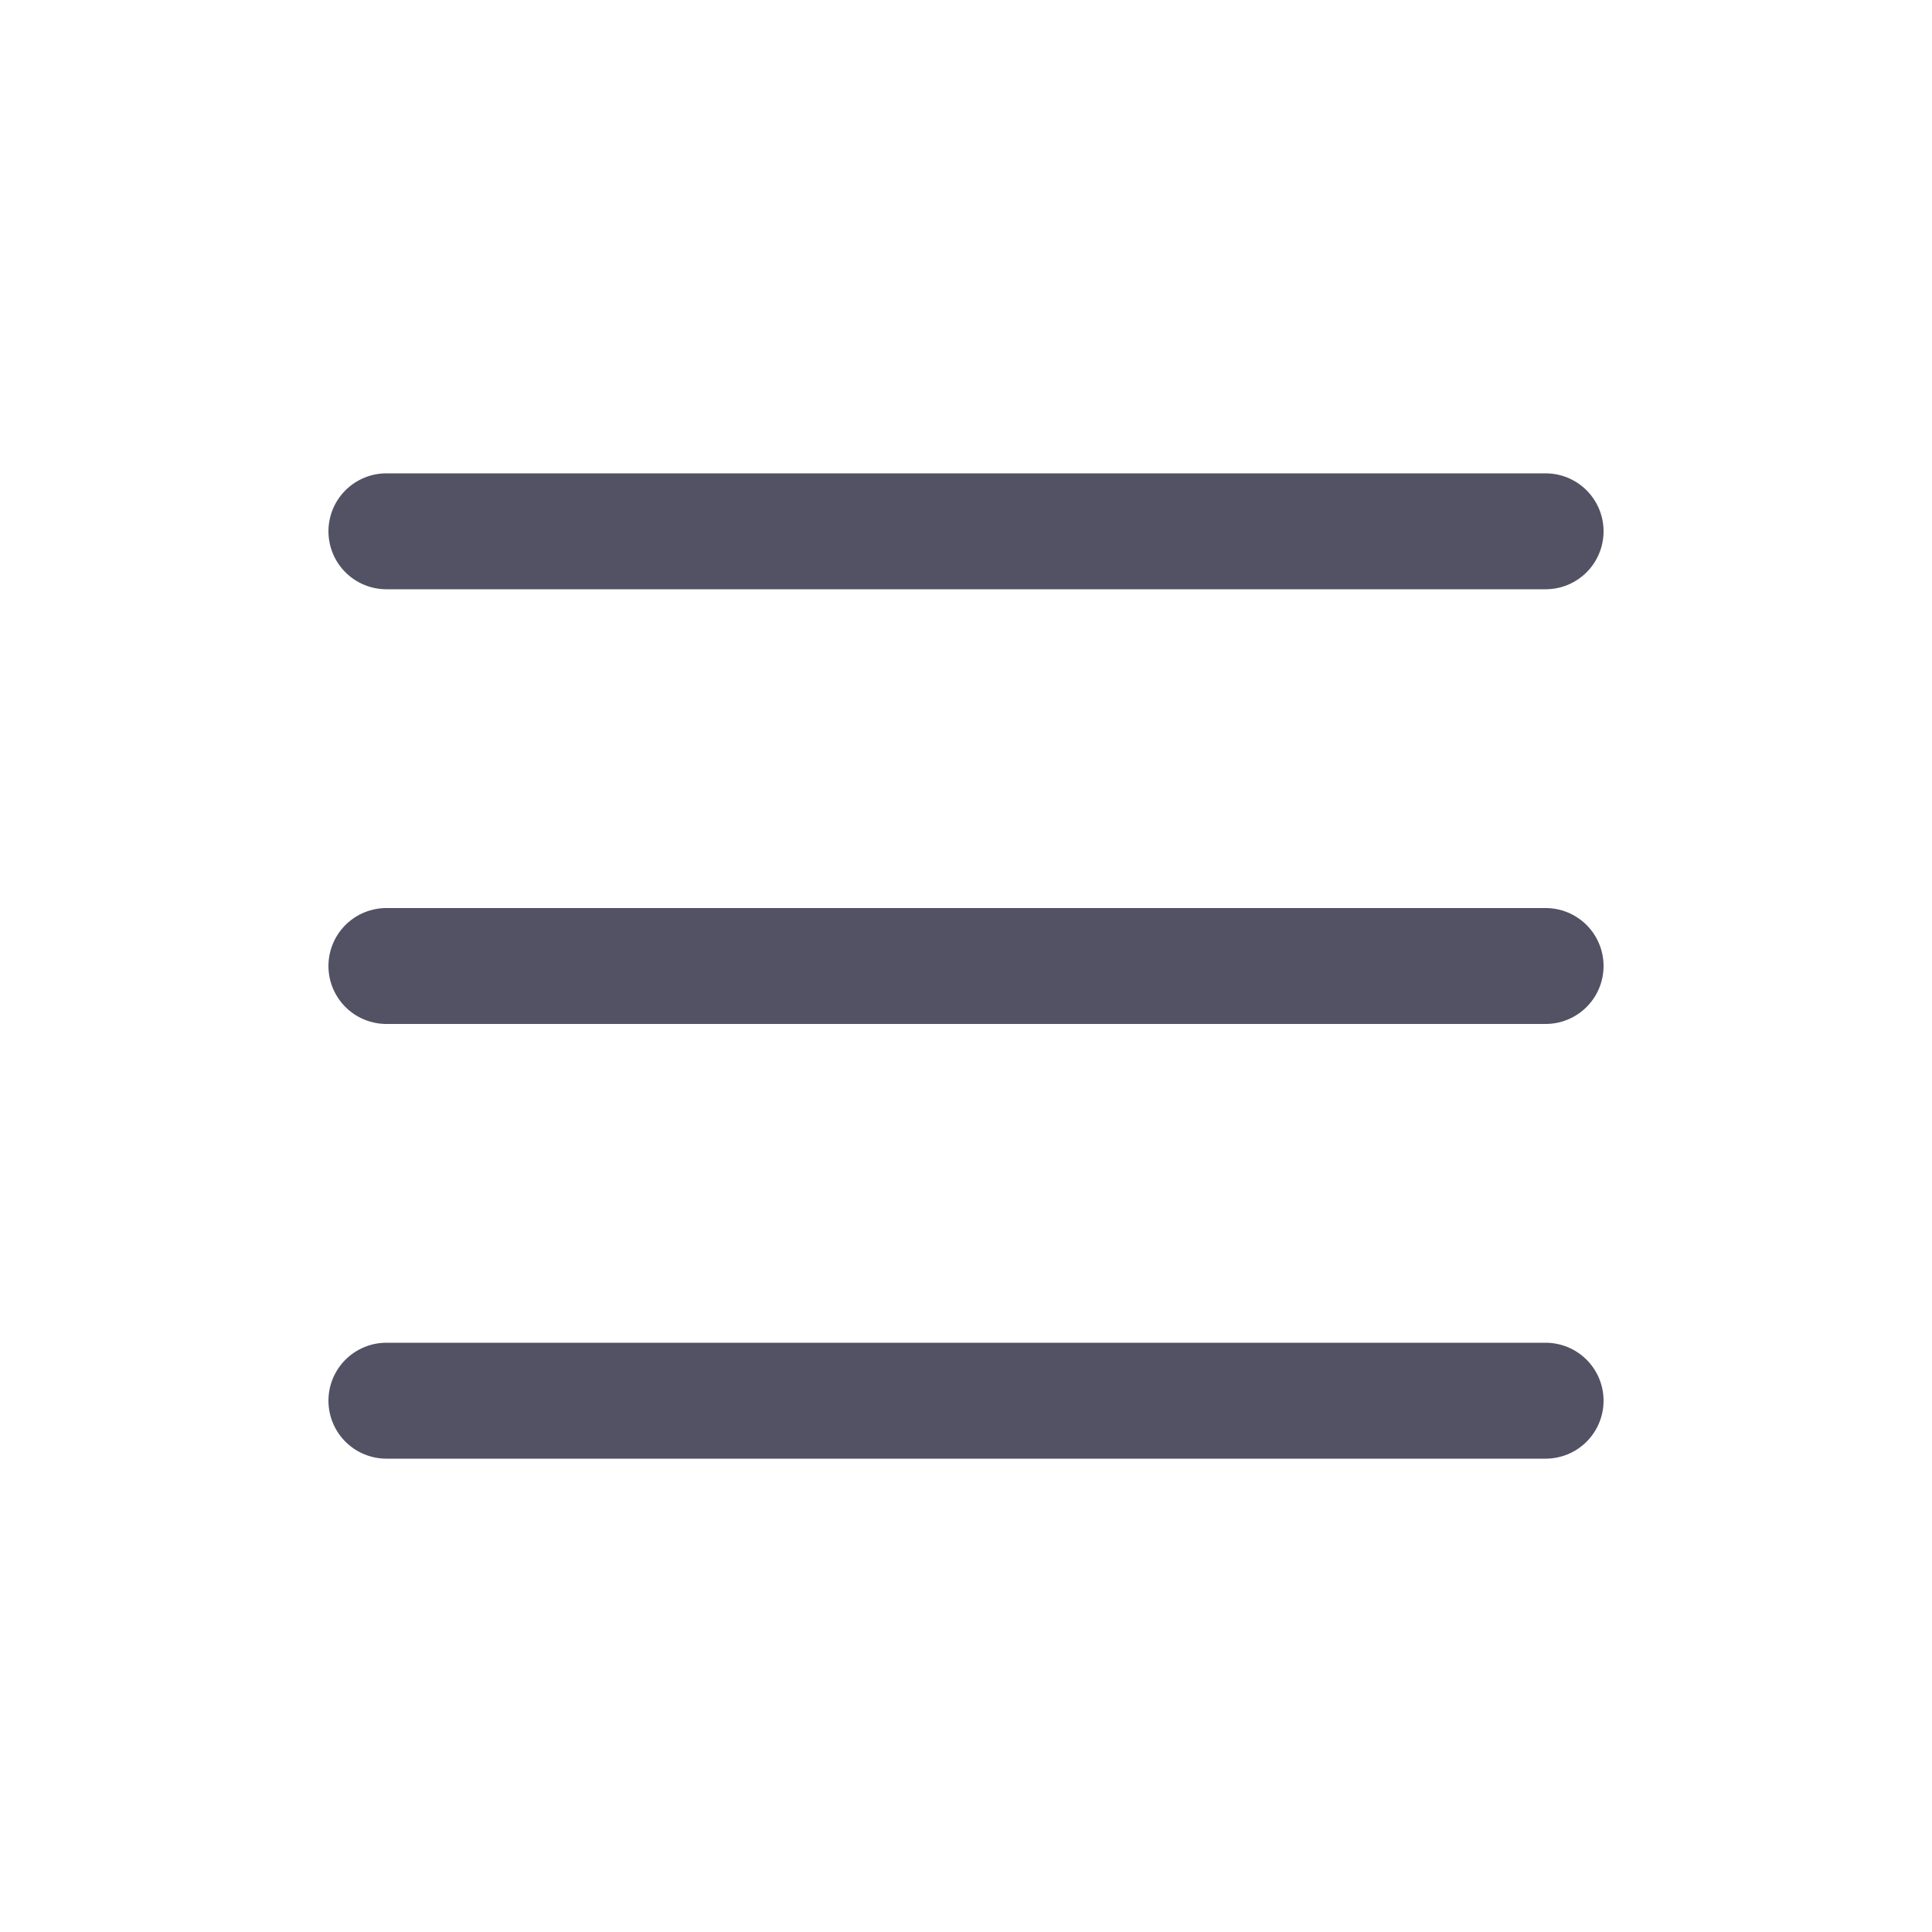 <svg width="40" height="40" viewBox="0 0 40 40" fill="none" xmlns="http://www.w3.org/2000/svg">
<path d="M8 11H32" stroke="#525264" stroke-width="2.4" stroke-linecap="round"/>
<path d="M8 20H32" stroke="#525264" stroke-width="2.4" stroke-linecap="round"/>
<path d="M8 29H32" stroke="#525264" stroke-width="2.4" stroke-linecap="round"/>
</svg>
